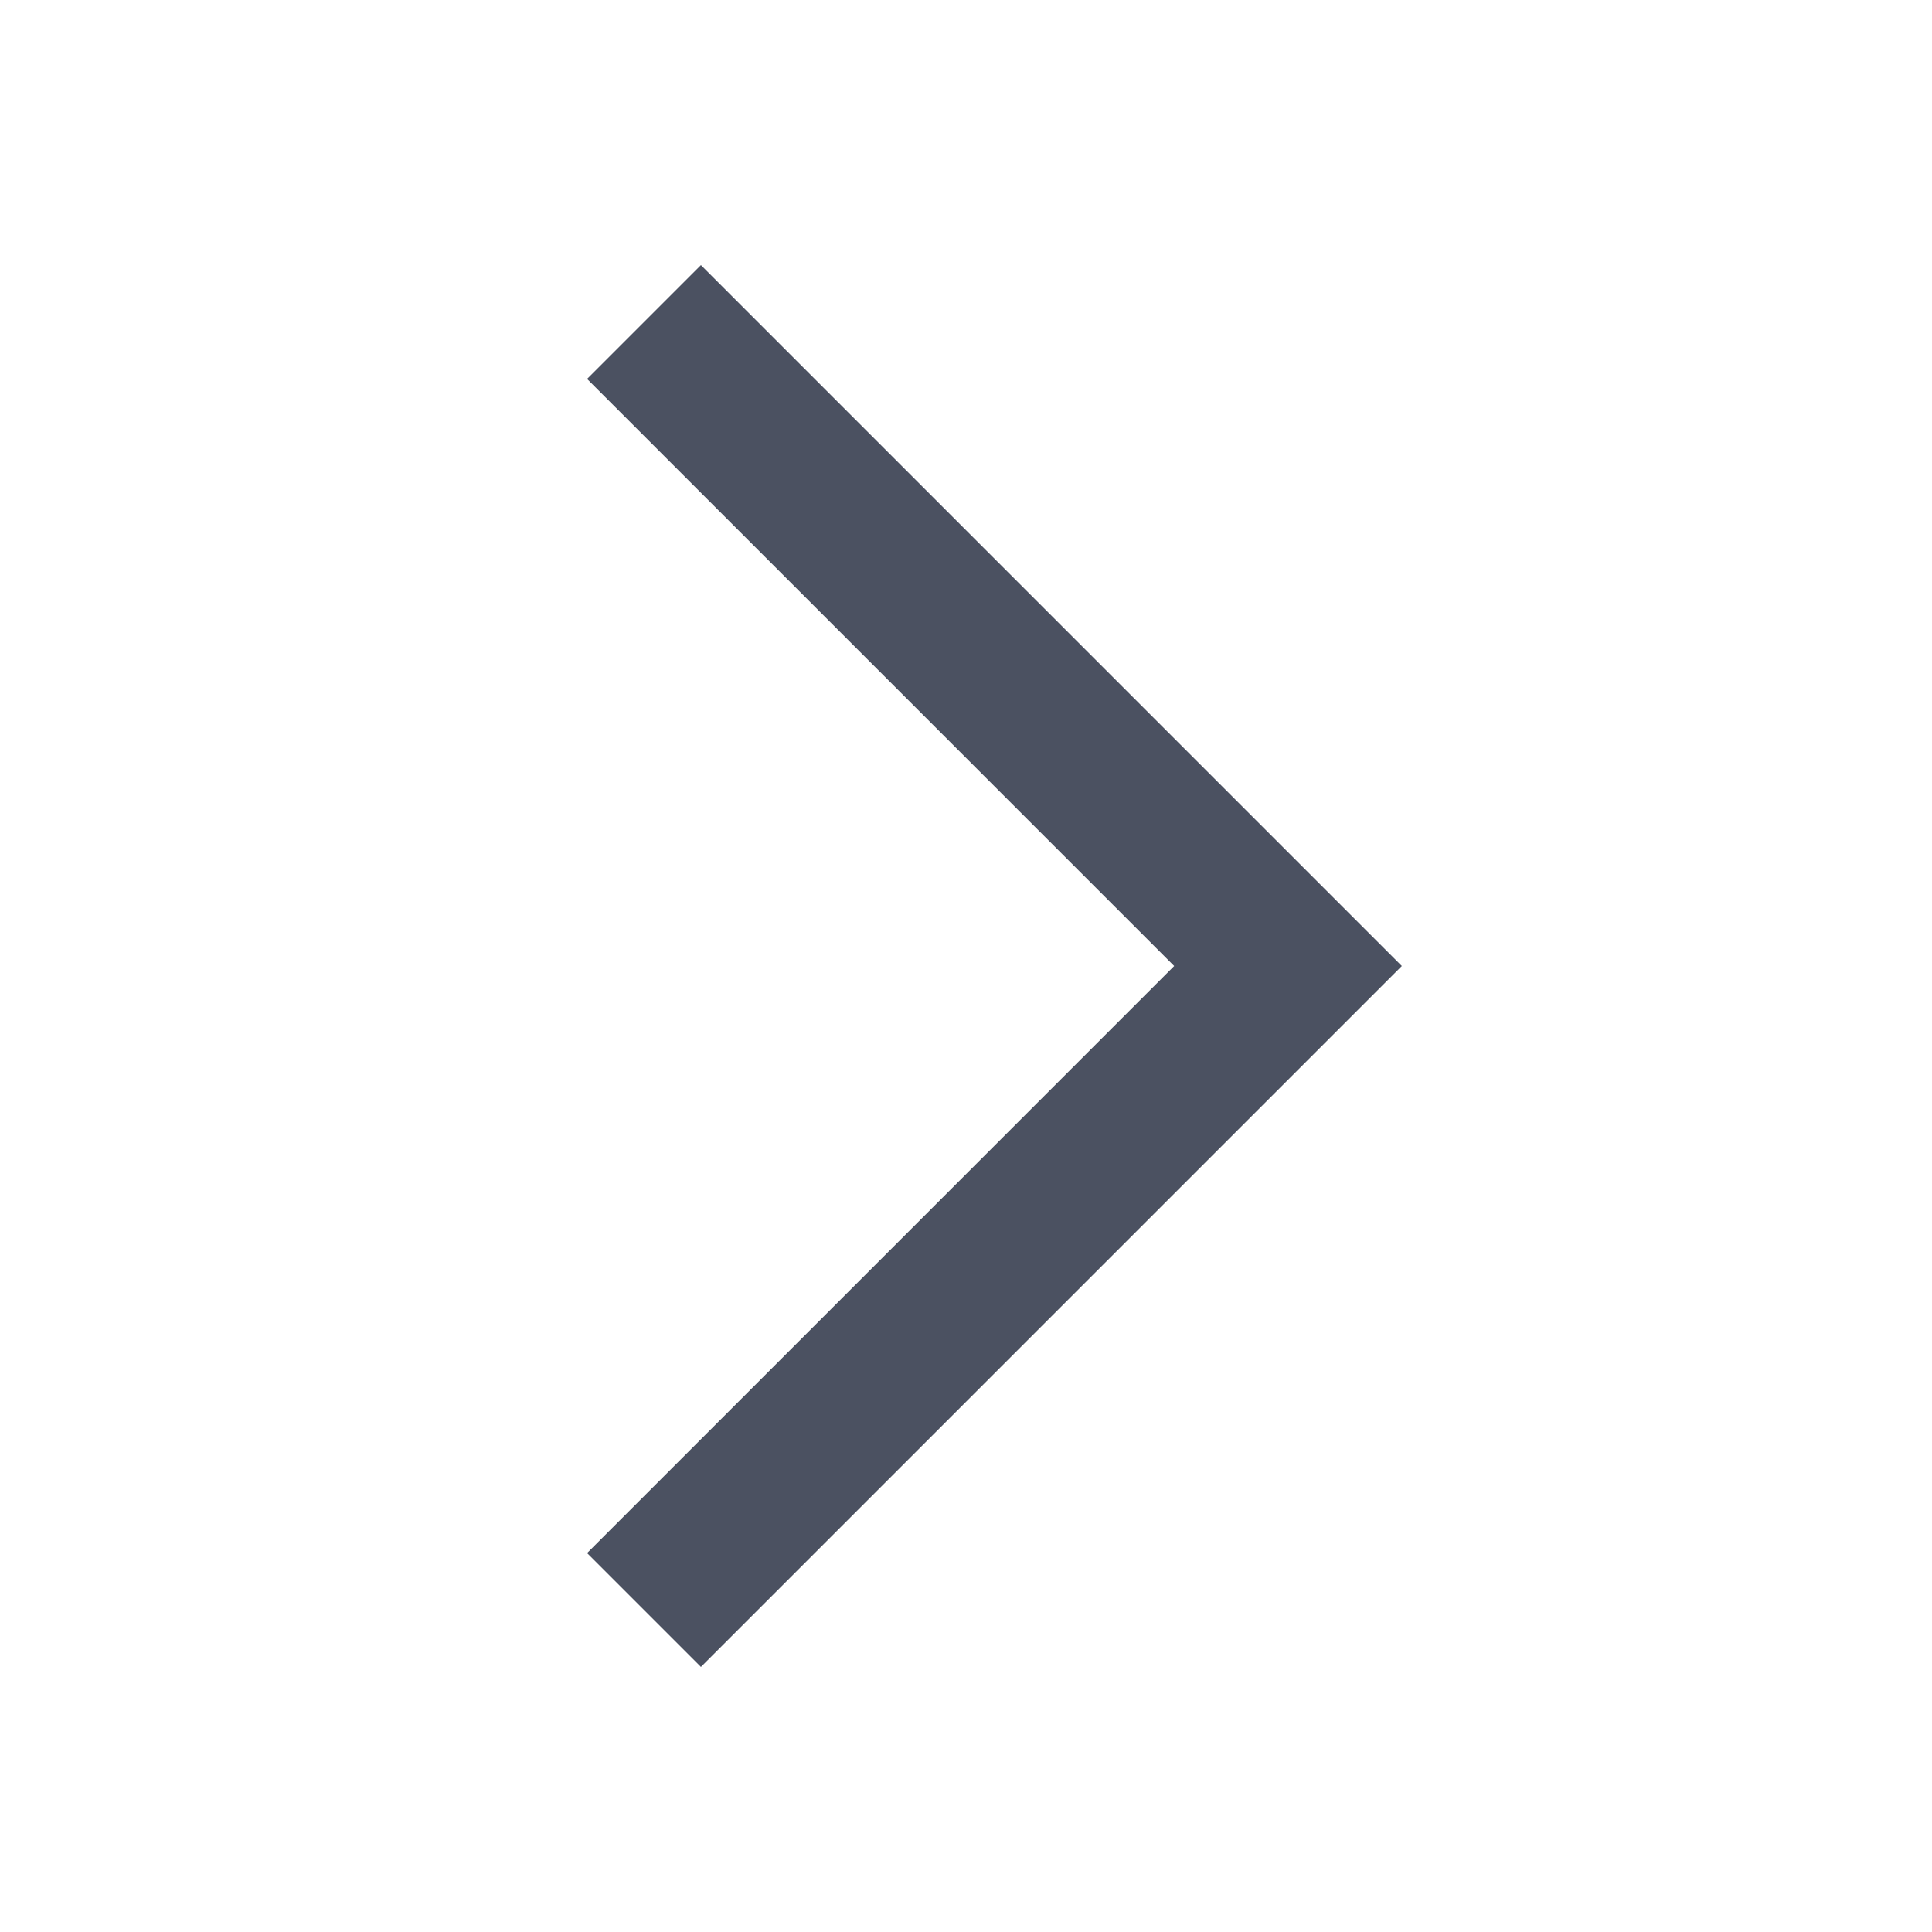 <svg width="24" height="24" viewBox="0 0 24 24" fill="none" xmlns="http://www.w3.org/2000/svg">
<path fill-rule="evenodd" clip-rule="evenodd" d="M14.586 12L7.293 4.707L8.707 3.293L17.414 12L8.707 20.707L7.293 19.293L14.586 12Z" fill="#4B5161"/>
</svg>
